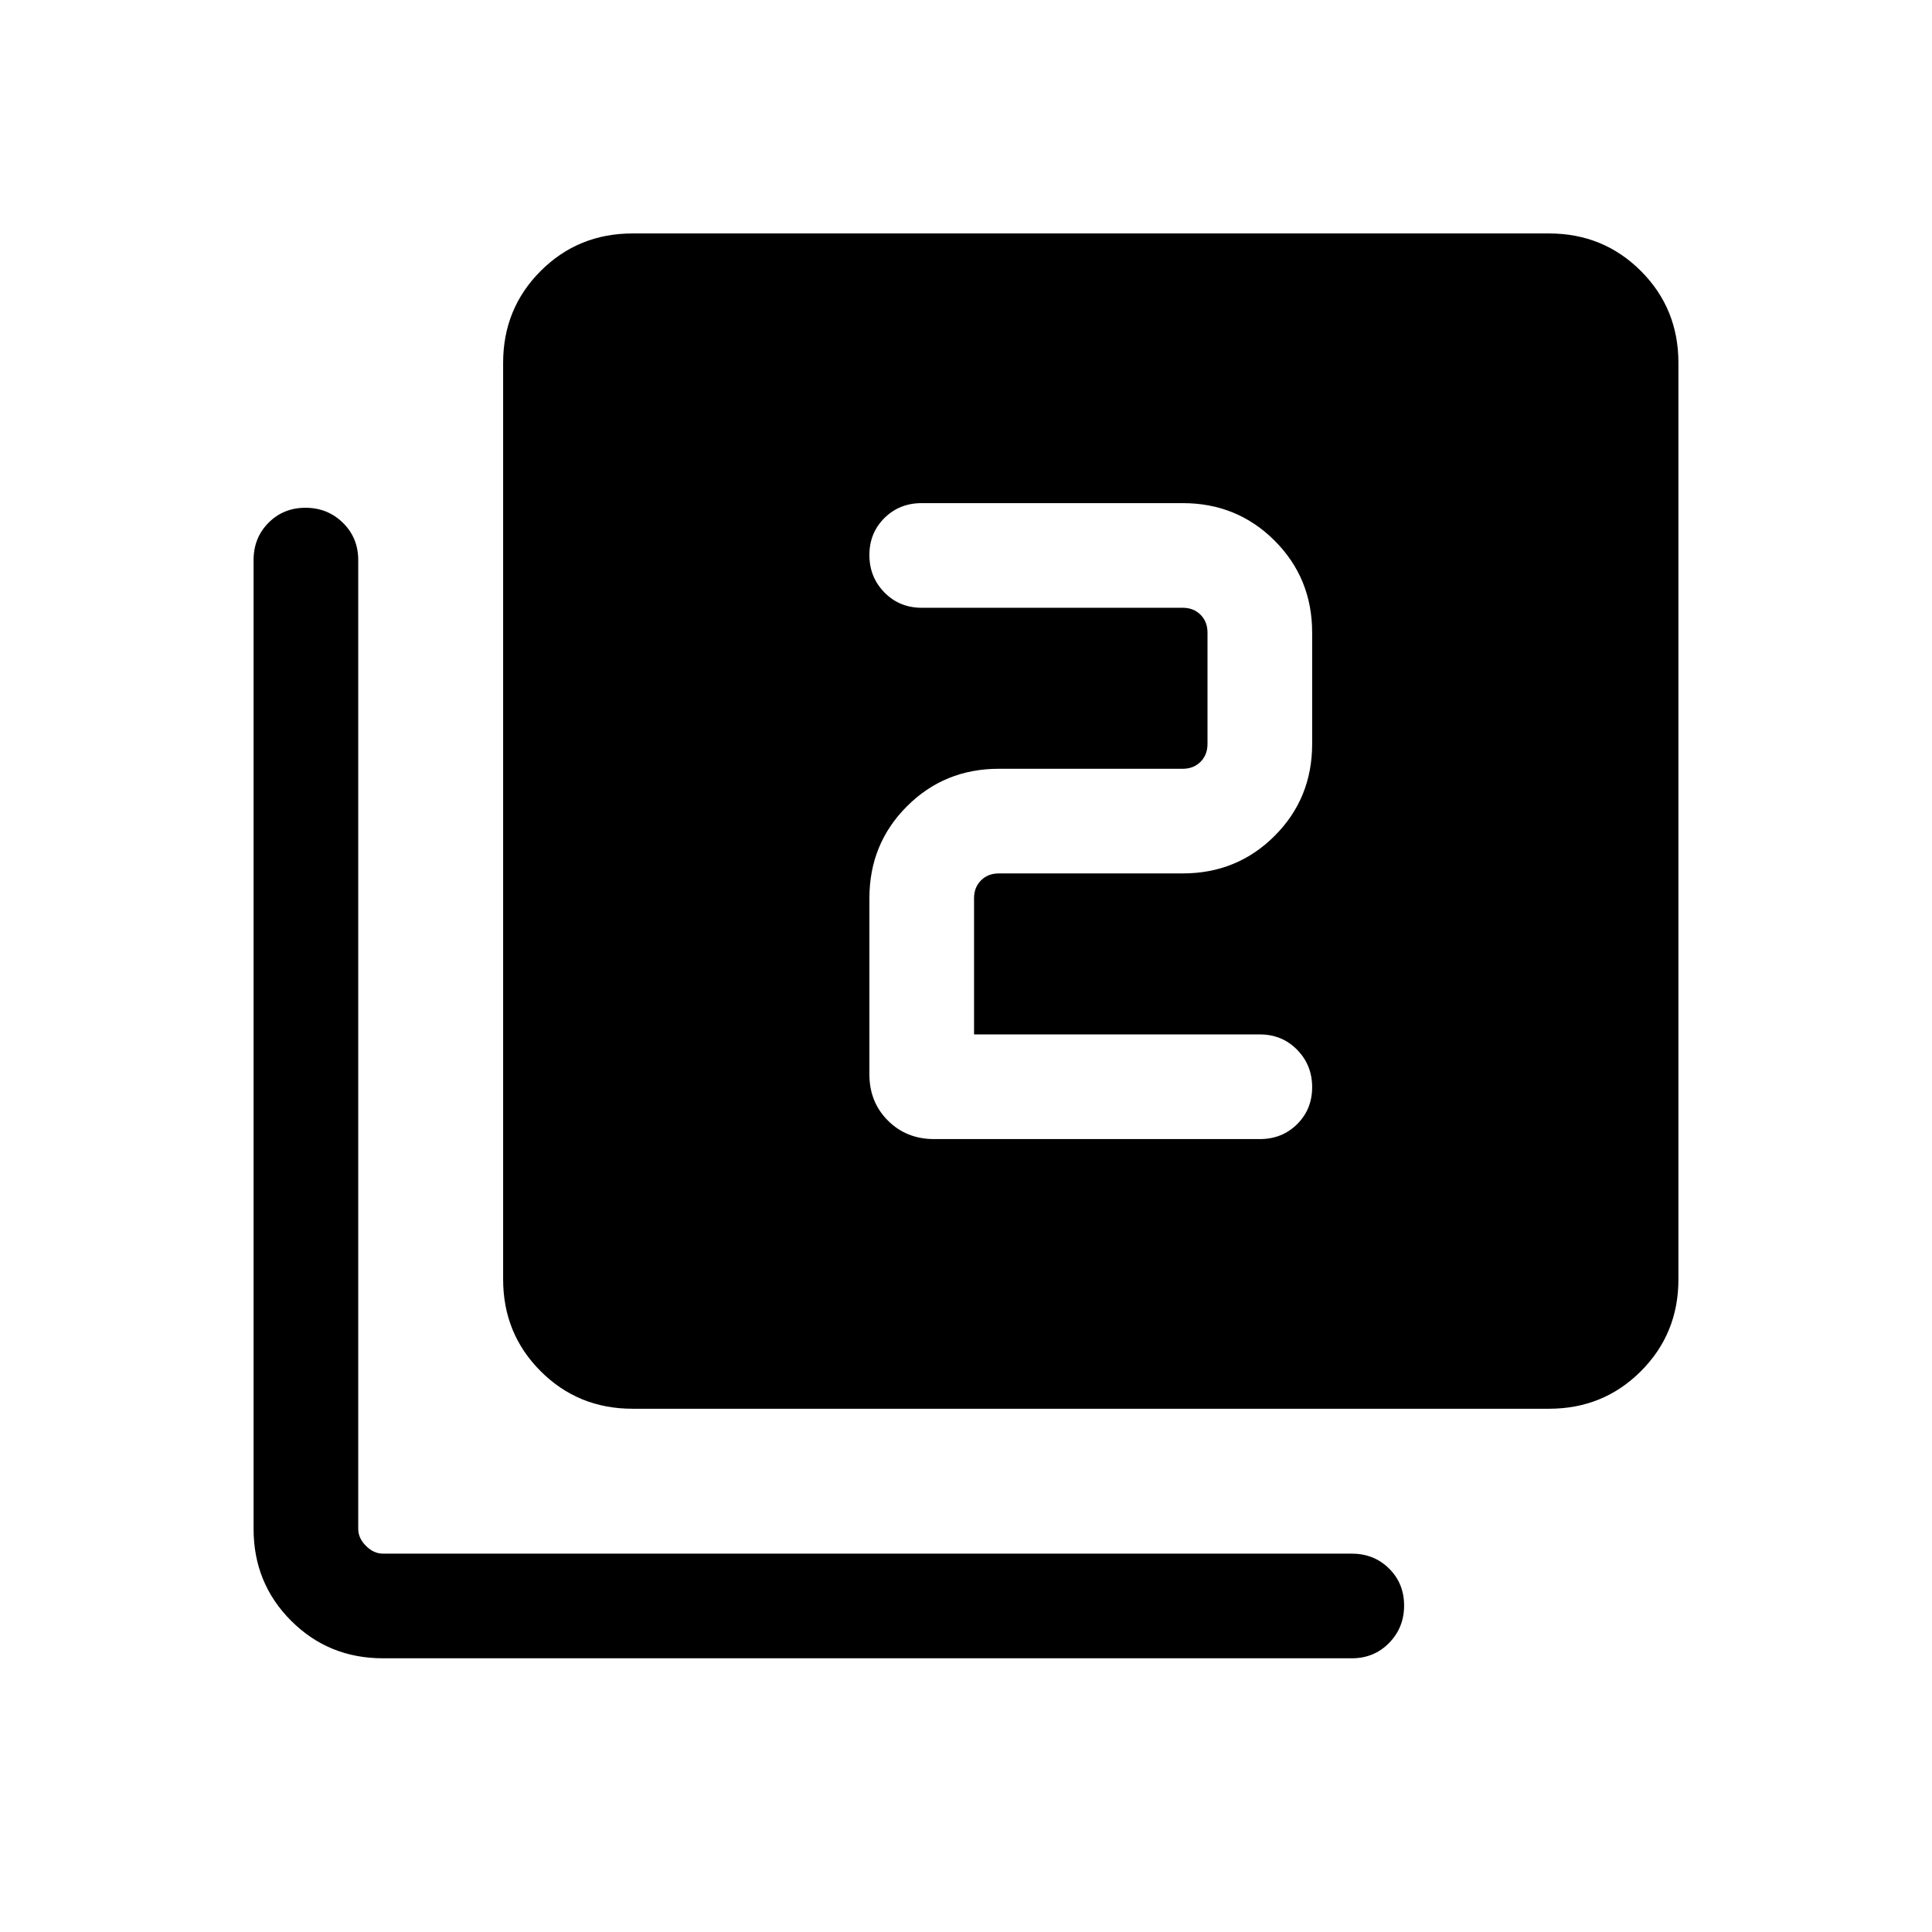 <svg xmlns="http://www.w3.org/2000/svg" height="20" viewBox="0 -960 960 960" width="20"><path d="M483.999-445.999v-67.693q0-5.385 3.461-8.847 3.462-3.462 8.847-3.462h91.384q27.008 0 45.658-18.65 18.65-18.649 18.65-45.657v-55.384q0-27.008-18.65-45.657-18.65-18.65-45.658-18.65H457.999q-11.069 0-18.534 7.404Q432-695.19 432-684.211q0 10.98 7.465 18.595 7.465 7.615 18.534 7.615h129.692q5.385 0 8.847 3.462 3.462 3.462 3.462 8.847v55.384q0 5.385-3.462 8.847-3.462 3.462-8.847 3.462h-91.384q-27.007 0-45.657 18.65Q432-540.7 432-513.692v87.538q0 13.761 9.196 22.957 9.196 9.196 22.958 9.196h161.845q11.069 0 18.534-7.404 7.466-7.405 7.466-18.384 0-10.98-7.466-18.595-7.465-7.615-18.534-7.615h-142ZM314.308-260.001q-27.008 0-45.657-18.65-18.65-18.65-18.65-45.658v-455.382q0-27.008 18.65-45.658 18.649-18.65 45.657-18.65h455.383q27.007 0 45.657 18.65 18.65 18.65 18.65 45.658v455.382q0 27.008-18.65 45.658-18.65 18.65-45.657 18.65H314.308ZM190.309-136.003q-27.007 0-45.657-18.65-18.65-18.65-18.65-45.657v-481.382q0-11.069 7.405-18.534 7.404-7.465 18.384-7.465 10.979 0 18.595 7.465 7.615 7.465 7.615 18.534v481.382q0 4.616 3.846 8.462 3.847 3.847 8.462 3.847h481.382q11.069 0 18.534 7.404 7.466 7.405 7.466 18.384 0 10.98-7.466 18.595-7.465 7.615-18.534 7.615H190.309Z"/></svg>